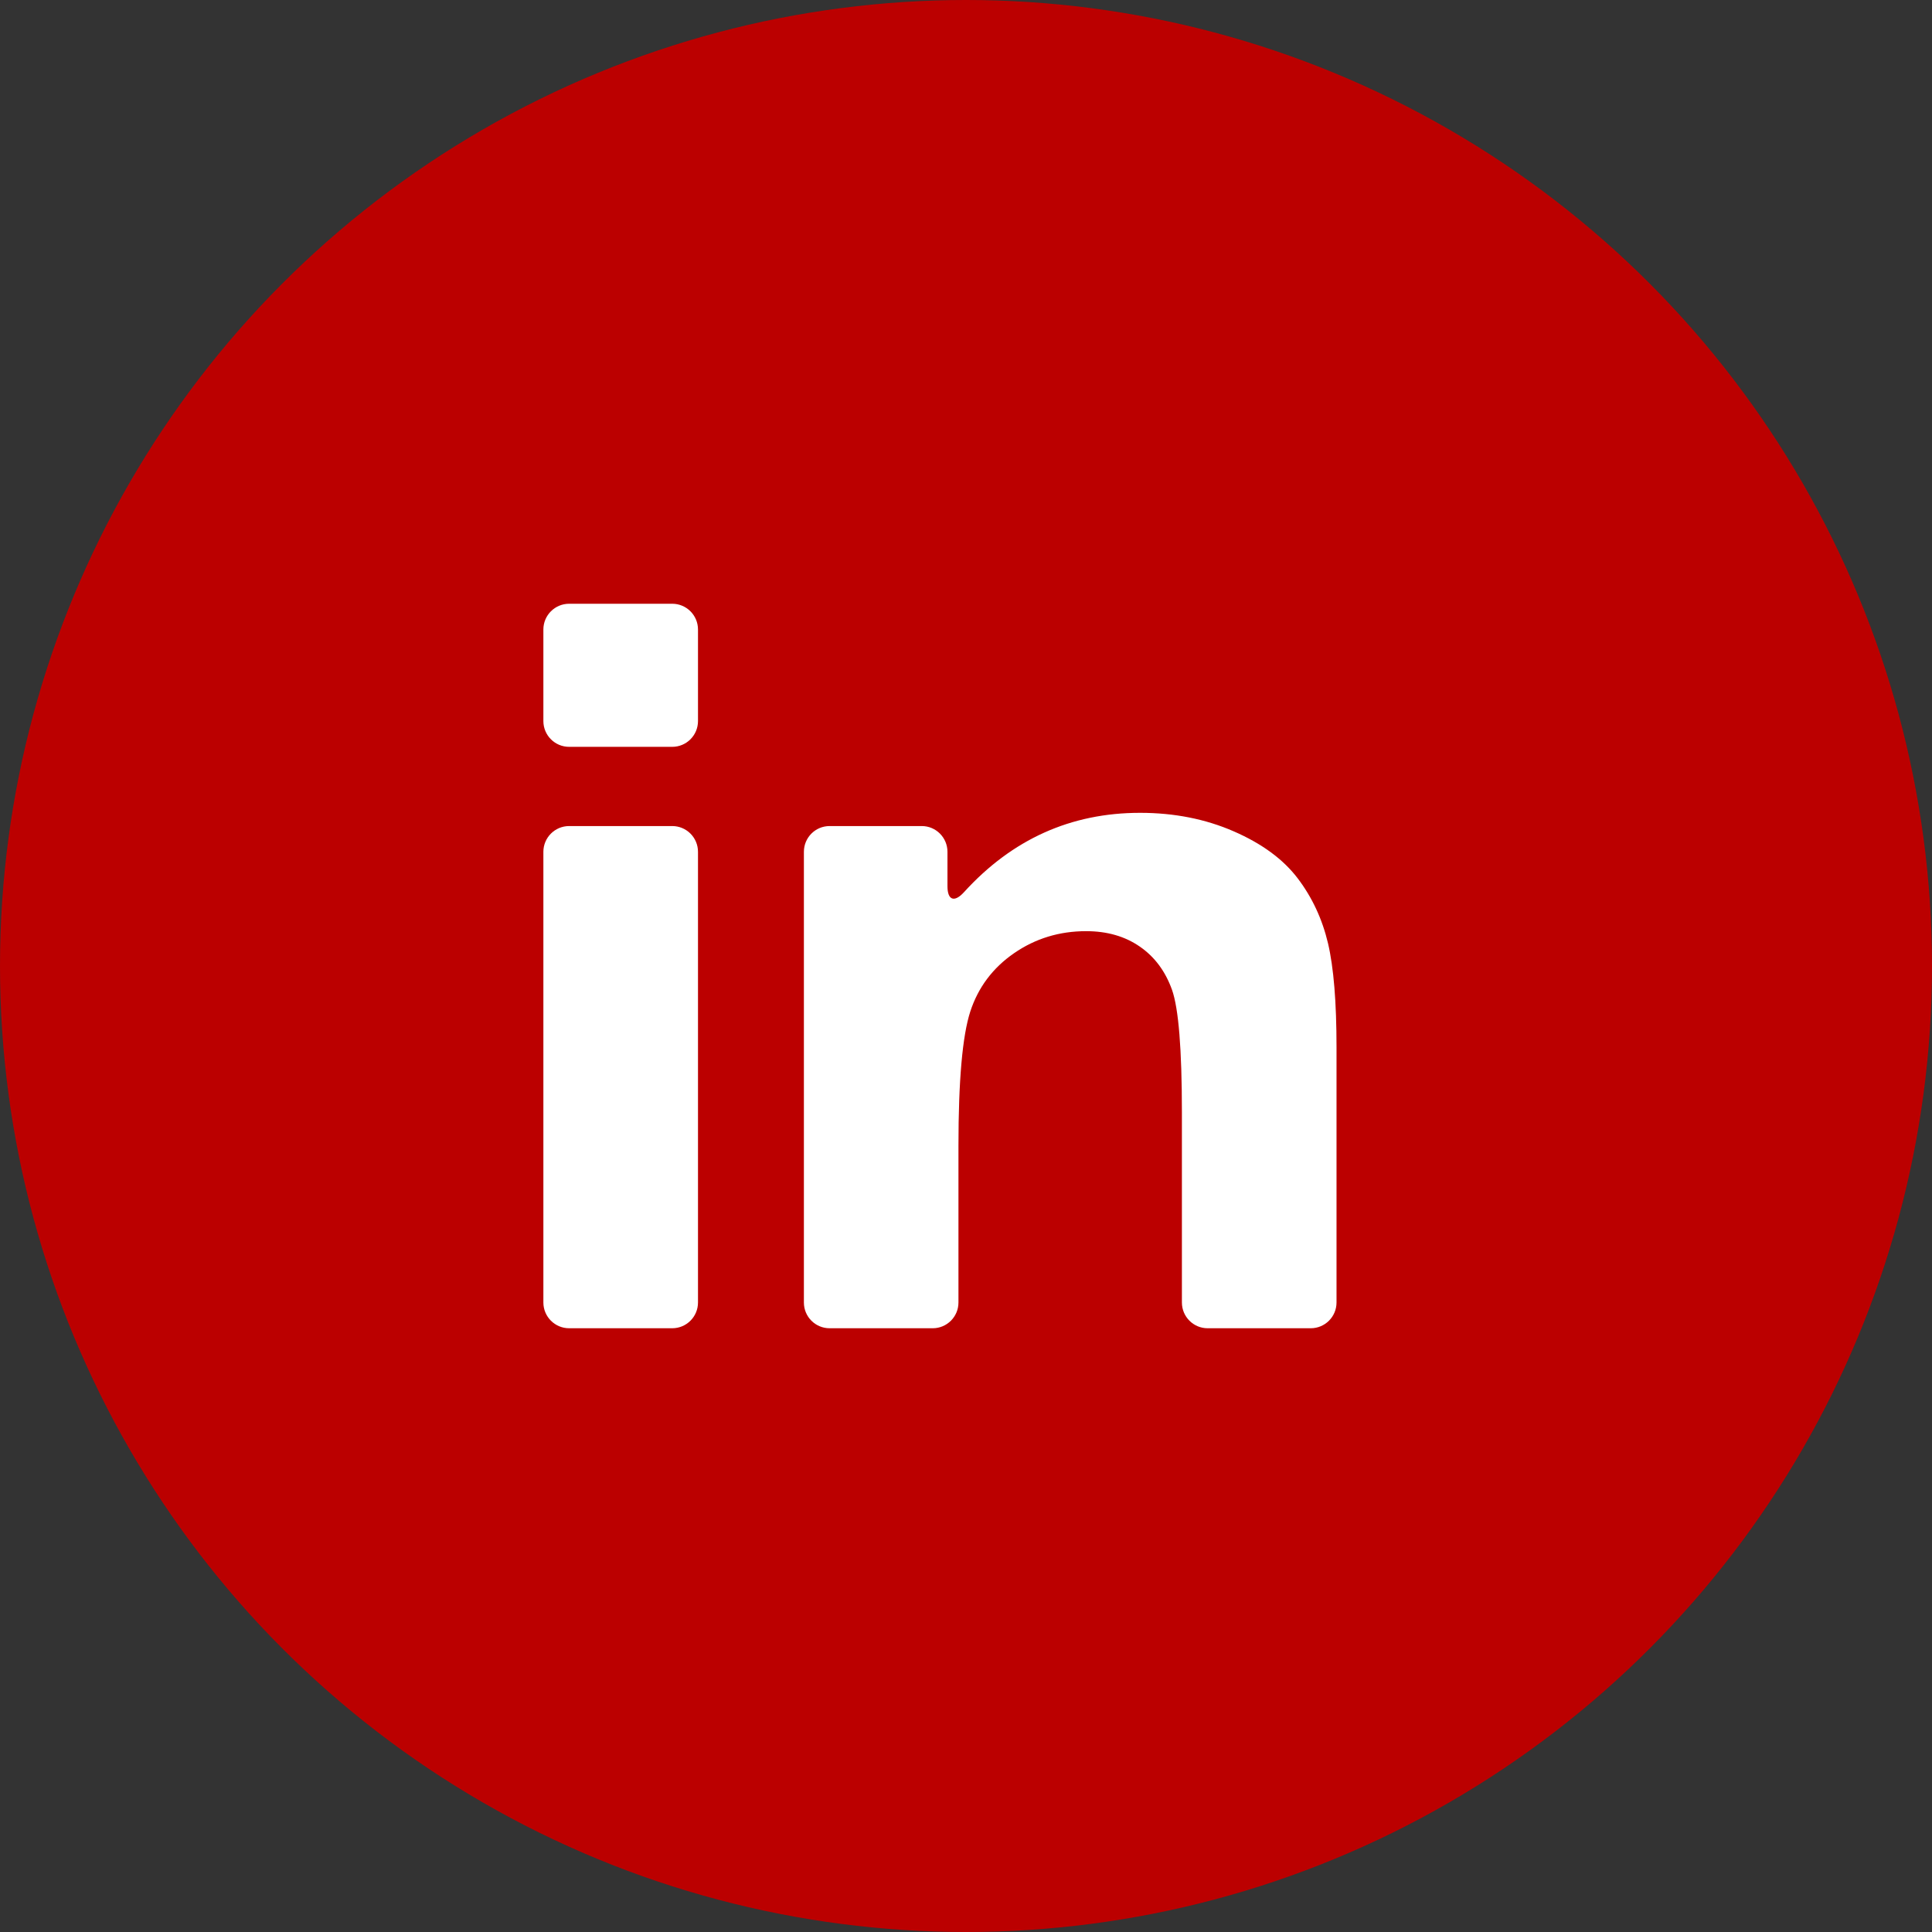 <svg width="32" height="32" viewBox="0 0 32 32" fill="none" xmlns="http://www.w3.org/2000/svg">
<rect x="0" y="0" width="32" height="32" fill="#333333" stroke="none"/>
<circle cx="16" cy="16" r="16" transform="rotate(-180 16 16)" fill="#BB0000"/>
<path d="M9.427 22H11.134C11.37 22 11.561 21.809 11.561 21.573V14.109C11.561 13.873 11.37 13.682 11.134 13.682H9.427C9.191 13.682 9 13.873 9 14.109V21.573C9 21.809 9.191 22 9.427 22Z" fill="white"/>
<path d="M9.427 12.37H11.134C11.37 12.37 11.561 12.179 11.561 11.943V10.427C11.561 10.191 11.37 10 11.134 10H9.427C9.191 10 9 10.191 9 10.427V11.943C9 12.179 9.191 12.37 9.427 12.37Z" fill="white"/>
<path d="M21.494 14.548C21.254 14.232 20.9 13.972 20.433 13.769C19.965 13.565 19.448 13.463 18.883 13.463C17.736 13.463 16.764 13.901 15.967 14.777C15.809 14.951 15.693 14.913 15.693 14.678V14.109C15.693 13.873 15.502 13.682 15.267 13.682H13.741C13.505 13.682 13.315 13.873 13.315 14.109V21.574C13.315 21.809 13.505 22 13.741 22H15.449C15.684 22 15.875 21.809 15.875 21.574V18.977C15.875 17.896 15.941 17.155 16.071 16.754C16.202 16.353 16.444 16.031 16.796 15.788C17.148 15.545 17.546 15.423 17.99 15.423C18.336 15.423 18.632 15.508 18.878 15.678C19.125 15.848 19.302 16.087 19.412 16.394C19.521 16.701 19.576 17.377 19.576 18.422V21.573C19.576 21.809 19.767 22 20.002 22H21.71C21.946 22 22.137 21.809 22.137 21.573V17.346C22.137 16.599 22.09 16.025 21.996 15.624C21.901 15.223 21.734 14.864 21.494 14.548Z" fill="white"/>
</svg>
